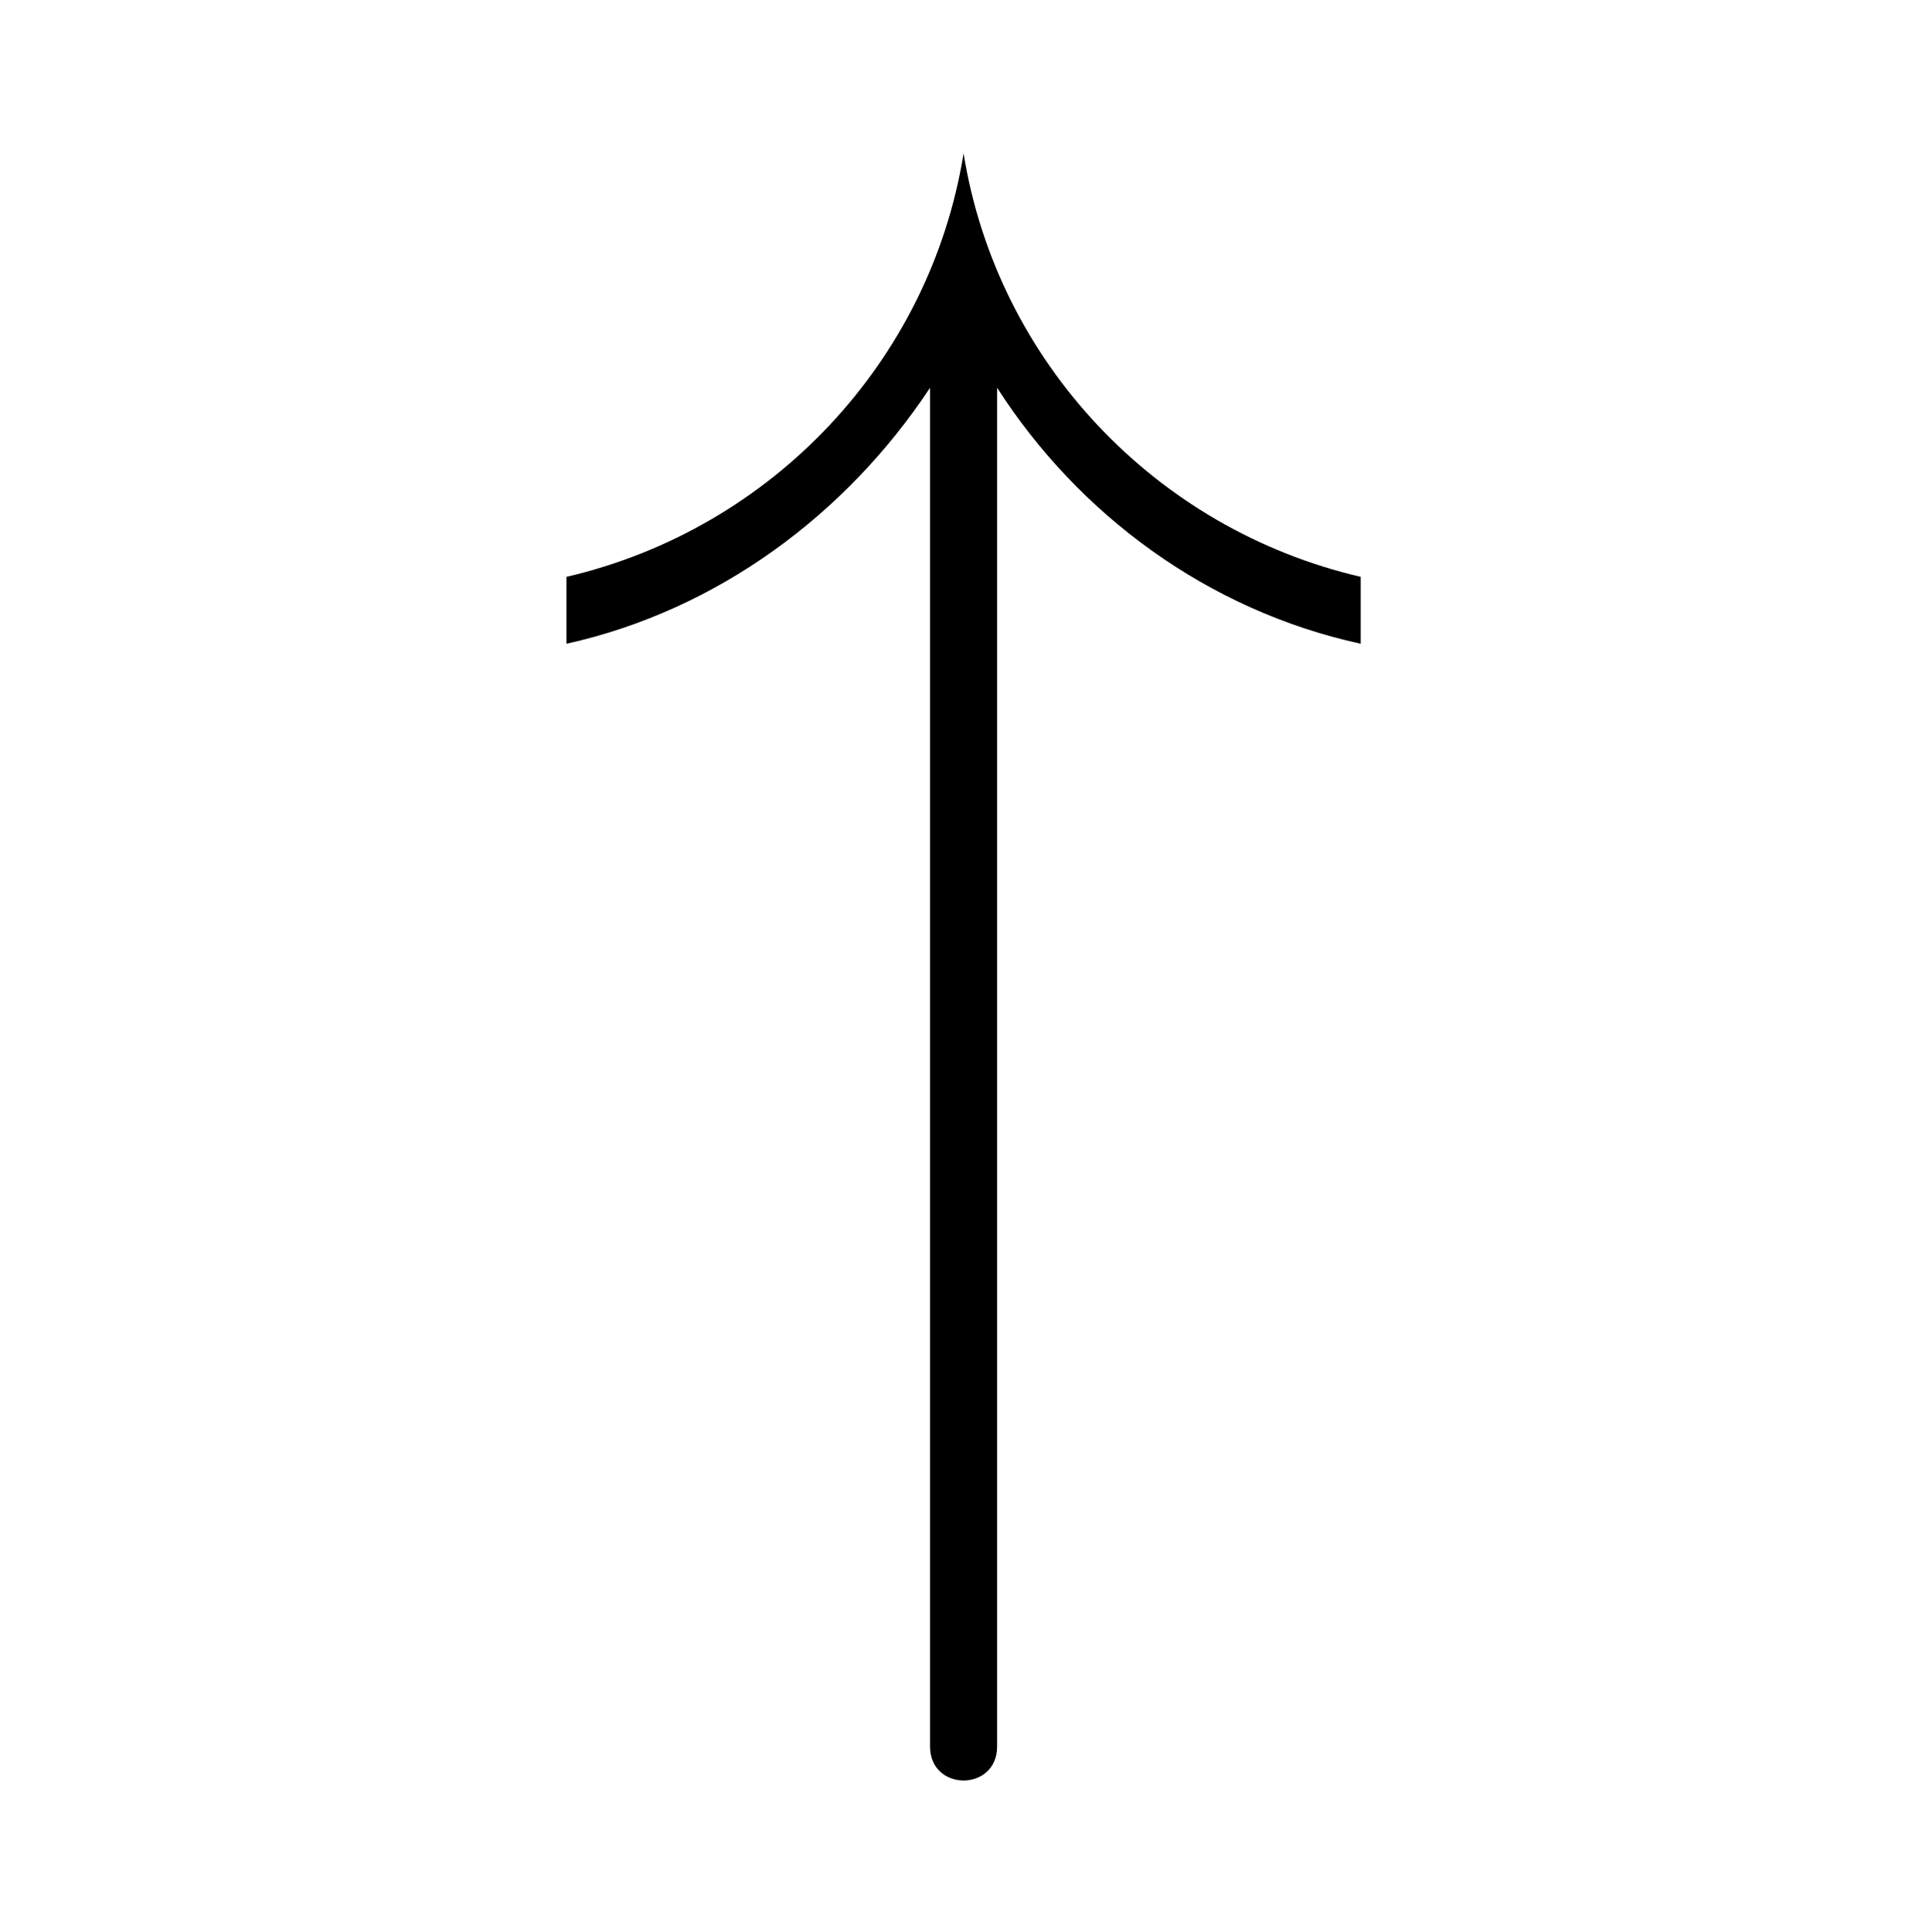 <?xml version="1.0" encoding="UTF-8"?>
<svg xmlns="http://www.w3.org/2000/svg" xmlns:xlink="http://www.w3.org/1999/xlink" width="12.6pt" height="12.62pt" viewBox="0 0 12.6 12.62" version="1.1">
<defs>
<g>
<symbol overflow="visible" id="glyph0-0">
<path style="stroke:none;" d=""/>
</symbol>
<symbol overflow="visible" id="glyph0-1">
<path style="stroke:none;" d="M 5.516 -5.094 L 5.516 -5.531 C 4.172 -5.844 3.141 -6.938 2.922 -8.297 C 2.703 -6.938 1.672 -5.844 0.328 -5.531 L 0.328 -5.094 C 1.312 -5.312 2.156 -5.938 2.703 -6.766 L 2.703 2.109 C 2.703 2.406 3.141 2.406 3.141 2.109 L 3.141 -6.766 C 3.672 -5.938 4.516 -5.312 5.516 -5.094 Z M 5.516 -5.094 "/>
</symbol>
</g>
</defs>
<g id="surface1">
<g style="fill:rgb(0%,0%,0%);fill-opacity:1;">
  <use xlink:href="#glyph0-1" x="3.372" y="9.299"/>
</g>
</g>
</svg>
